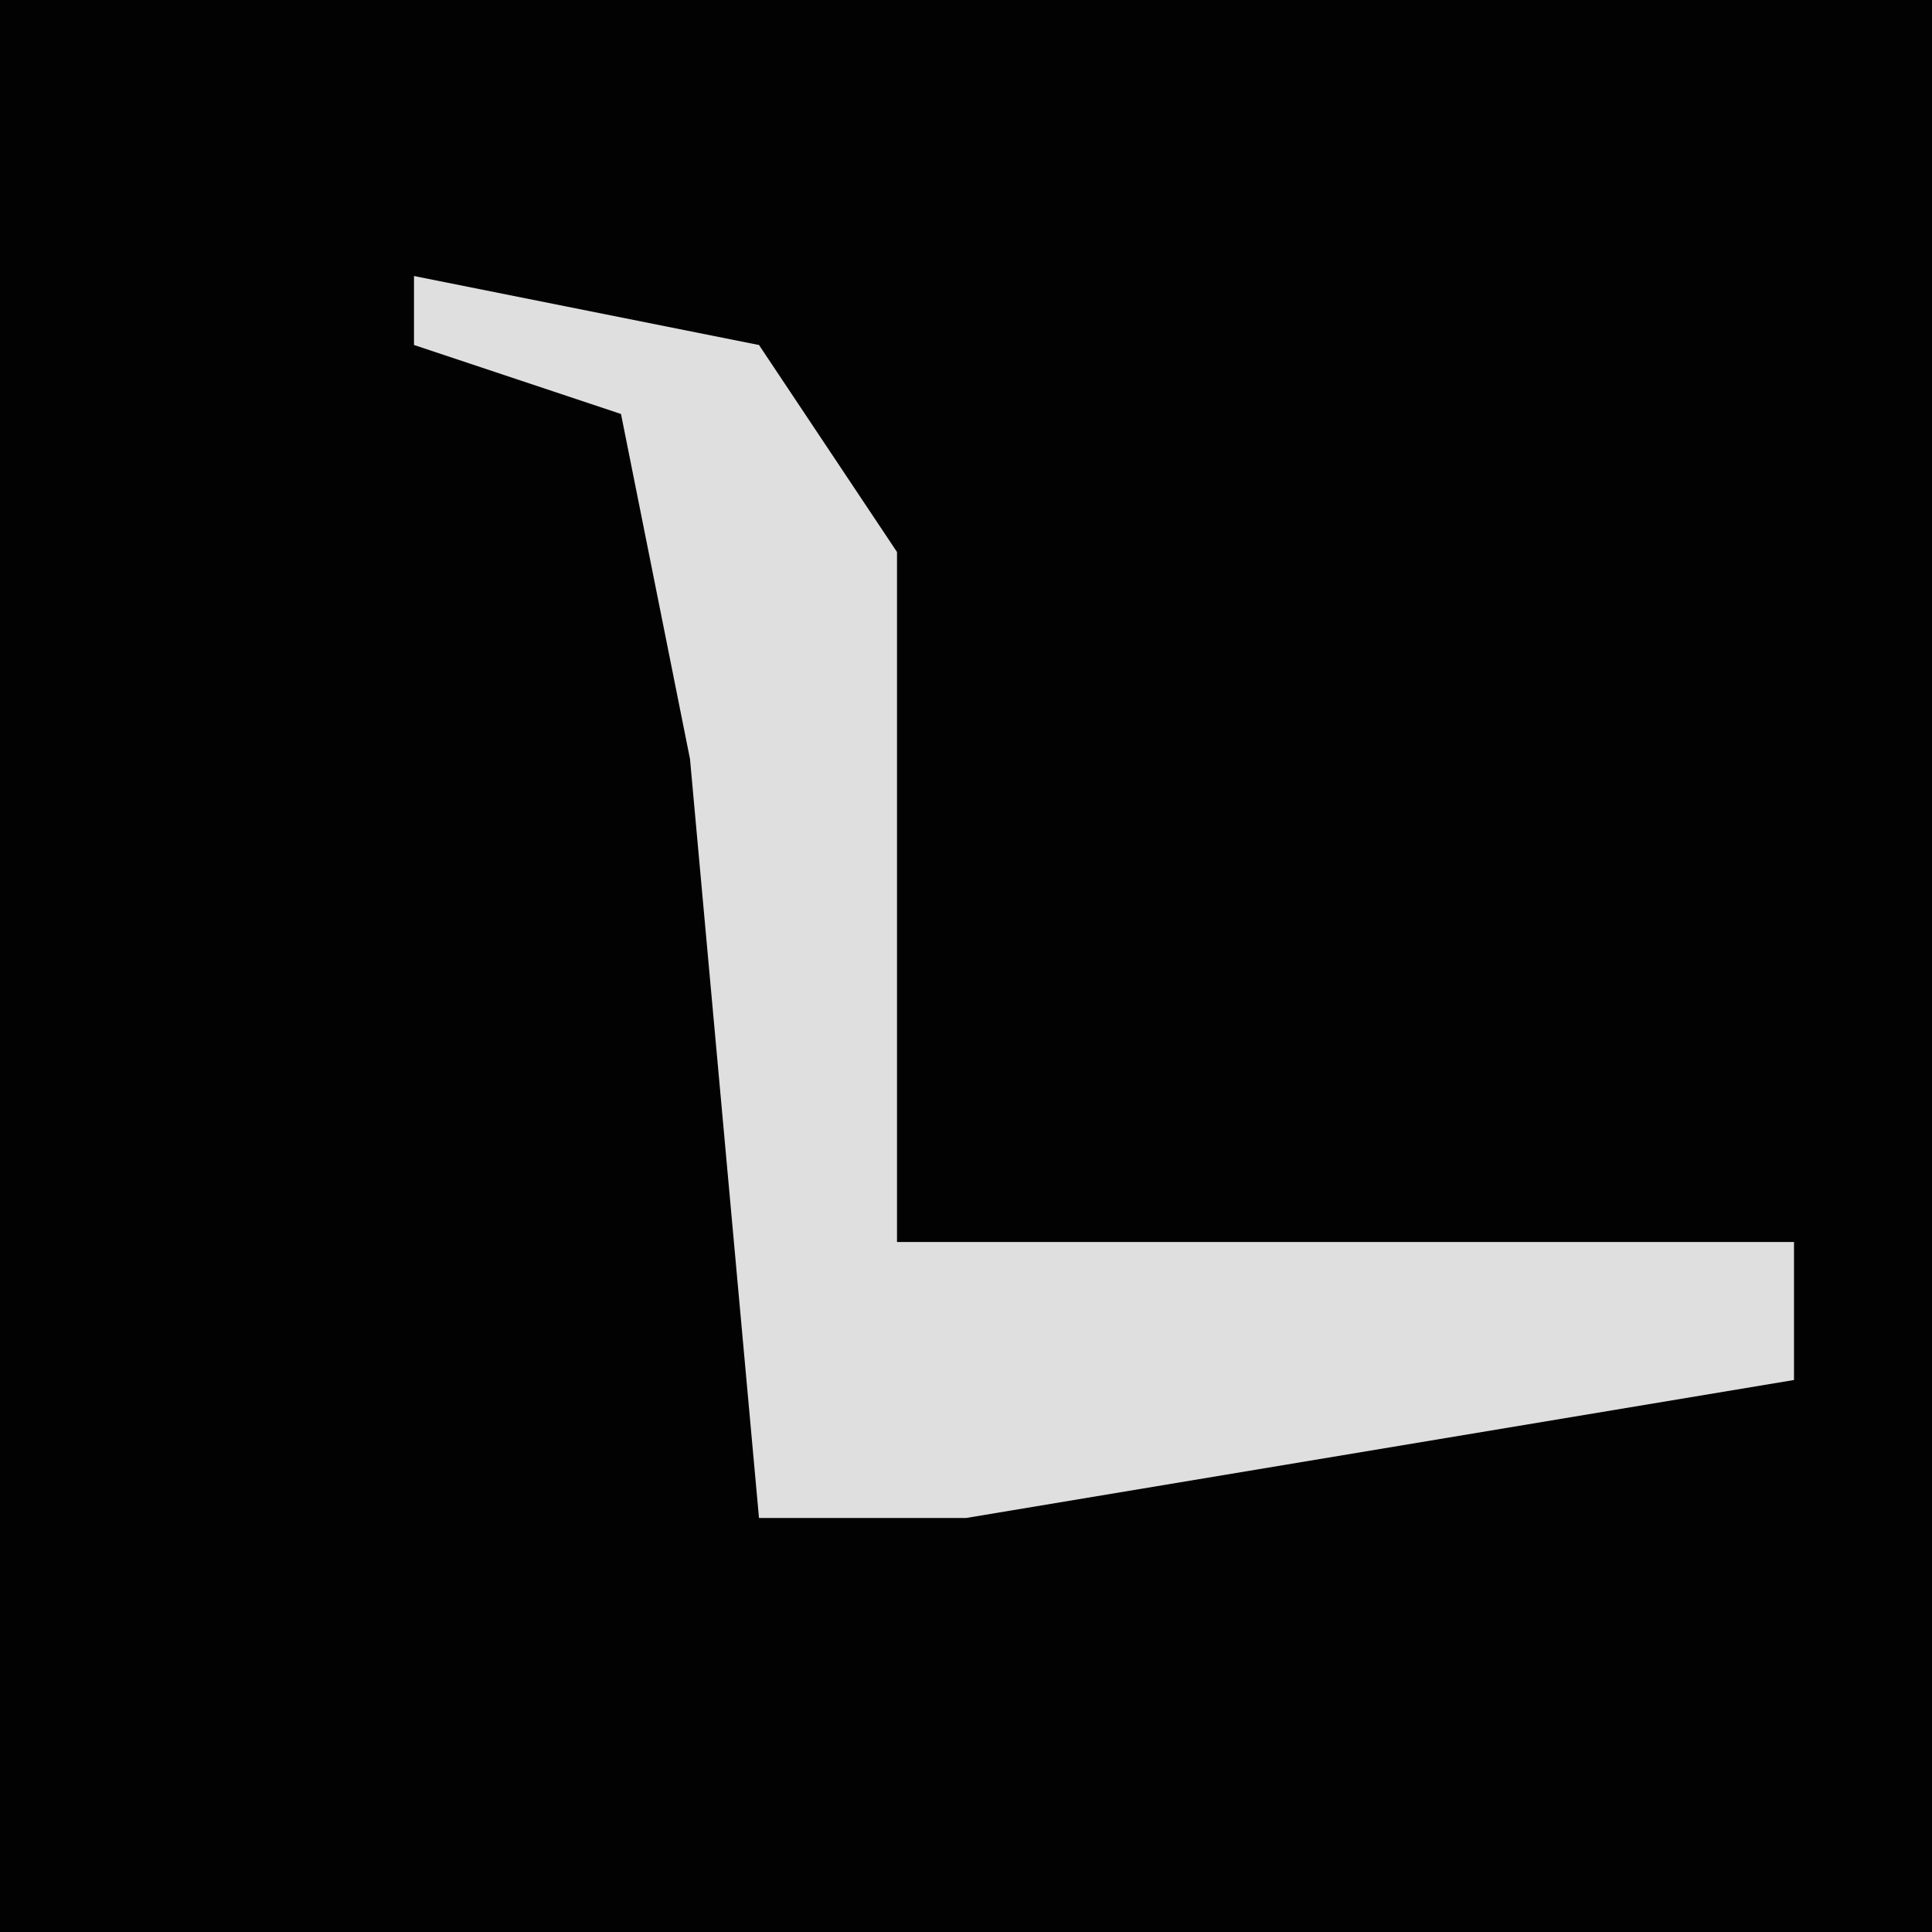 <?xml version="1.0" encoding="UTF-8"?>
<svg version="1.1" xmlns="http://www.w3.org/2000/svg" width="28" height="28">
<path d="M0,0 L28,0 L28,28 L0,28 Z " fill="#020202" transform="translate(0,0)"/>
<path d="M0,0 L5,1 L7,4 L7,14 L20,14 L20,16 L8,18 L5,18 L4,7 L3,2 L0,1 Z " fill="#DFDFDF" transform="translate(6,4)"/>
</svg>
